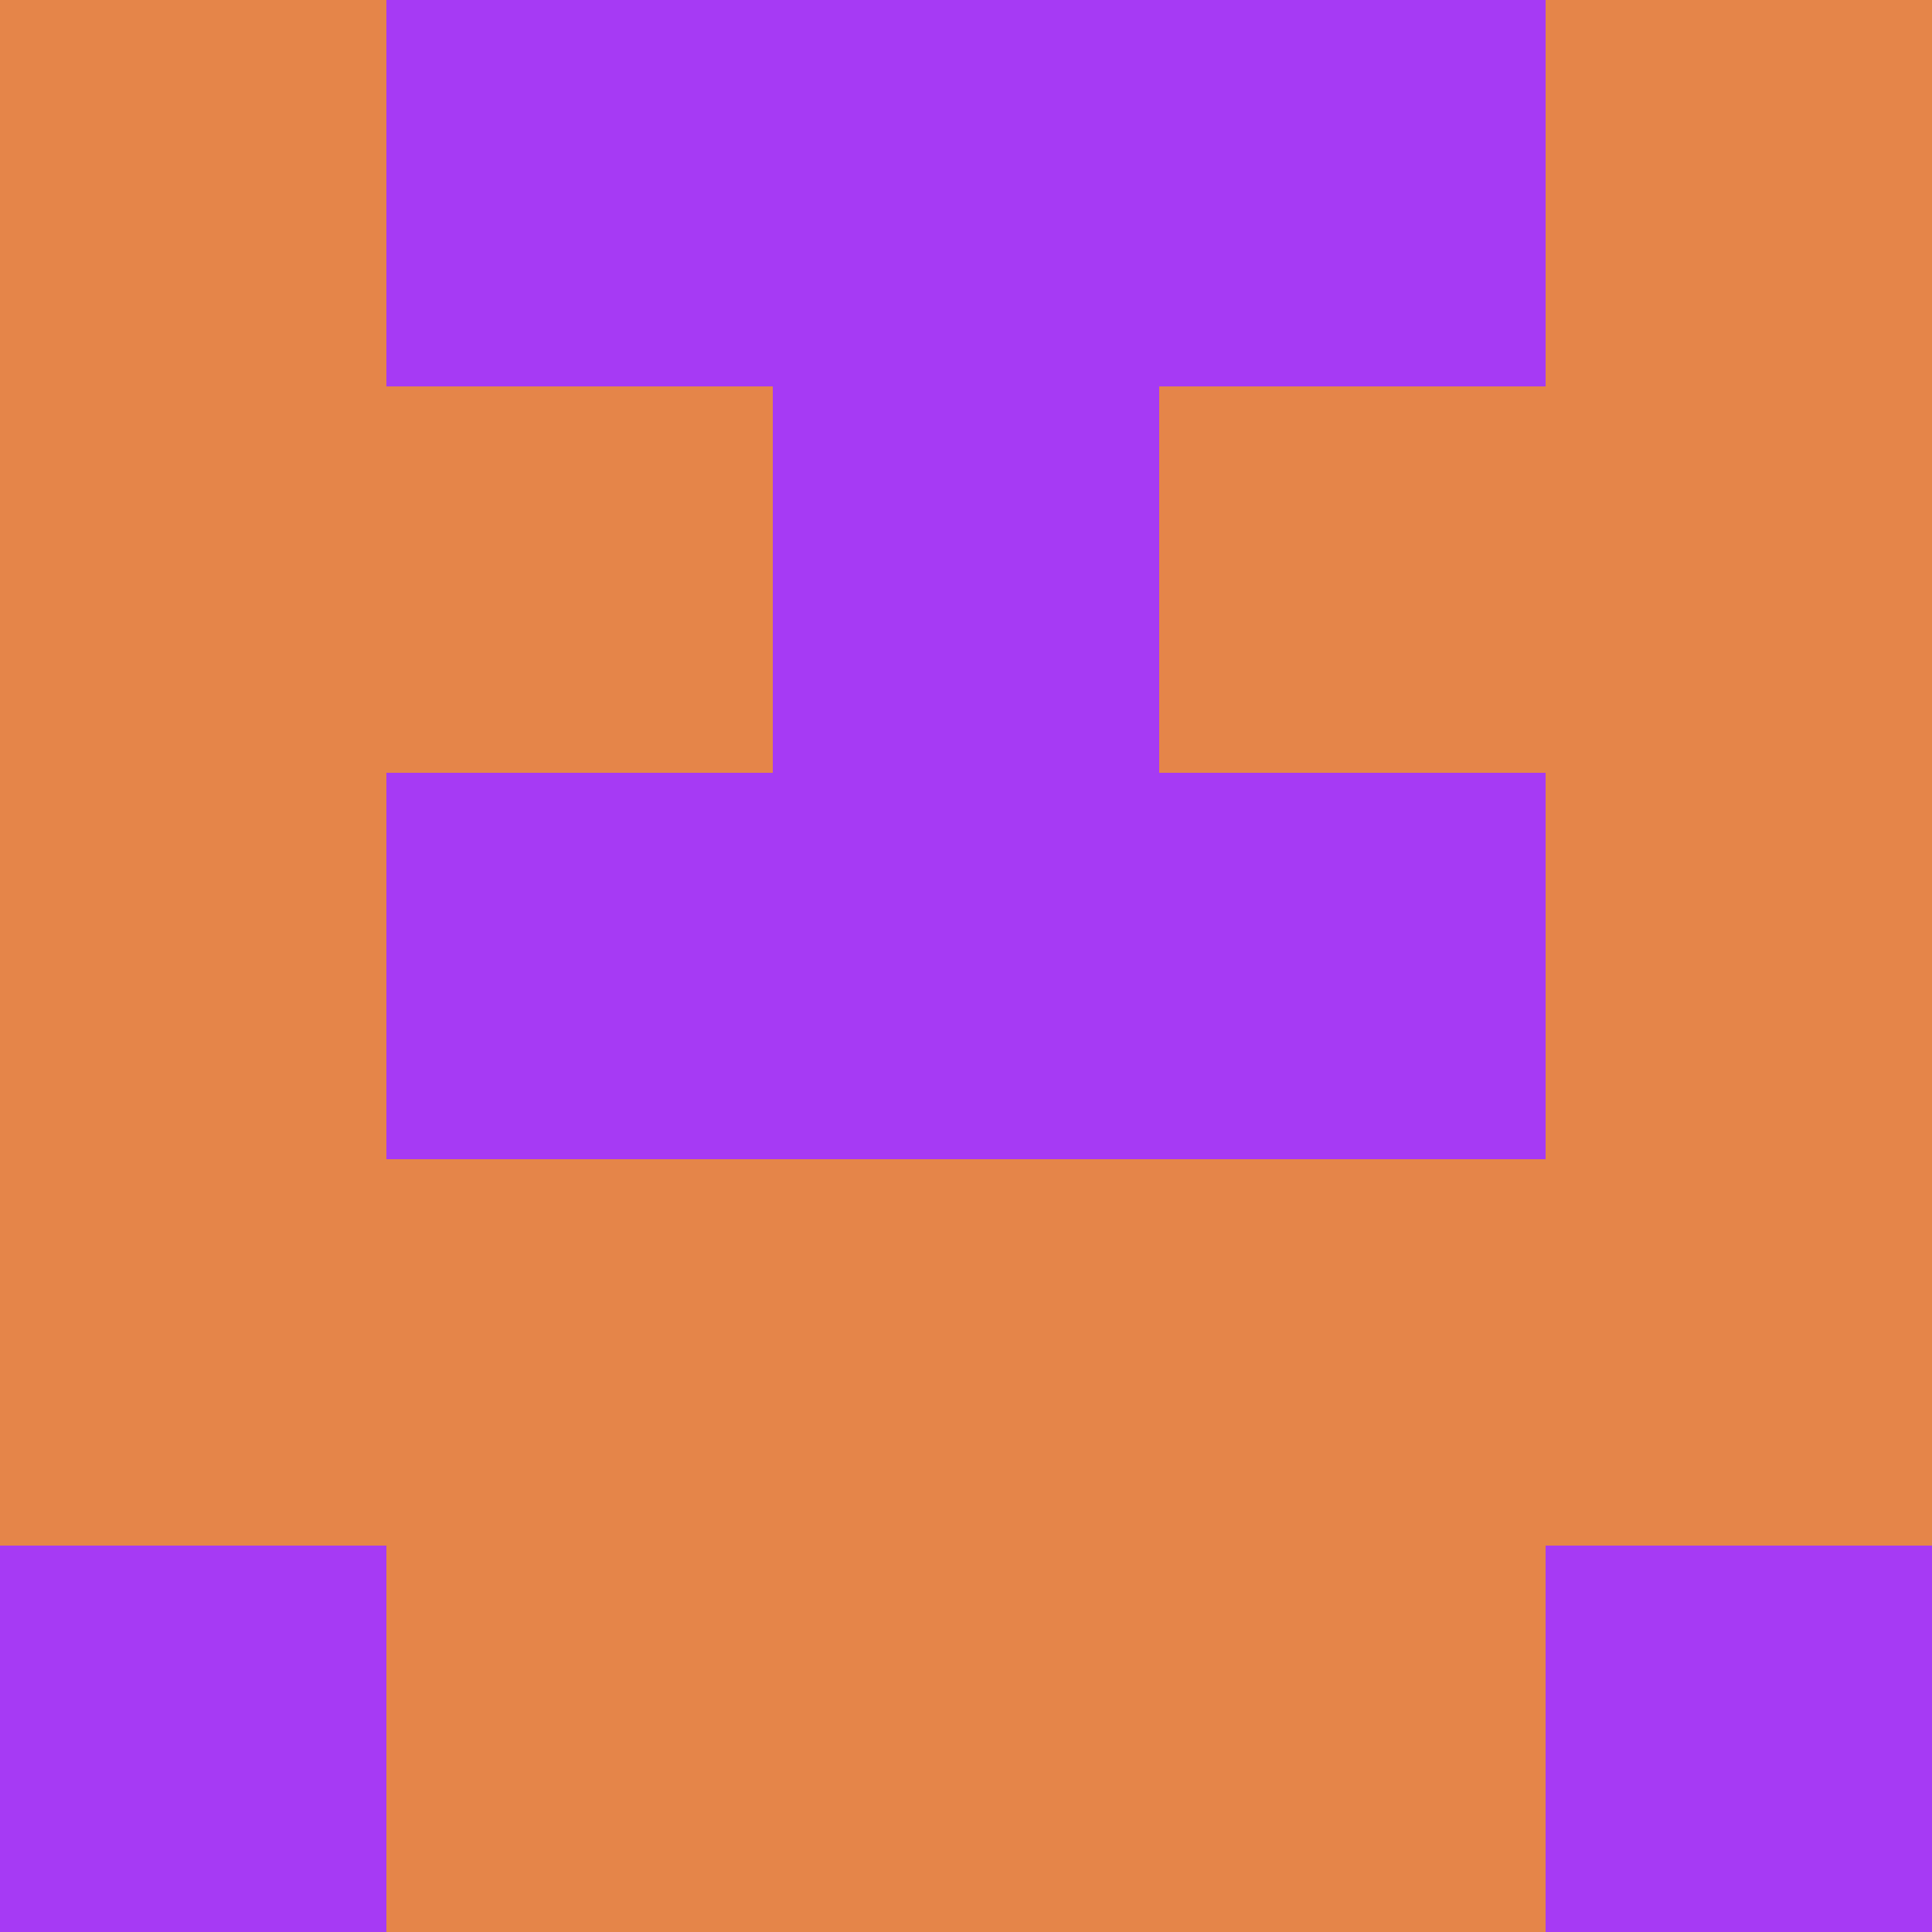 <?xml version="1.0" encoding="utf-8"?>
<!DOCTYPE svg PUBLIC "-//W3C//DTD SVG 20010904//EN"
        "http://www.w3.org/TR/2001/REC-SVG-20010904/DTD/svg10.dtd">

<svg width="400" height="400" viewBox="0 0 5 5"
    xmlns="http://www.w3.org/2000/svg"
    xmlns:xlink="http://www.w3.org/1999/xlink">
            <rect x="0" y="0" width="1" height="1" fill="#E58549" />
        <rect x="0" y="1" width="1" height="1" fill="#E58549" />
        <rect x="0" y="2" width="1" height="1" fill="#E58549" />
        <rect x="0" y="3" width="1" height="1" fill="#E58549" />
        <rect x="0" y="4" width="1" height="1" fill="#A63AF4" />
                <rect x="1" y="0" width="1" height="1" fill="#A63AF4" />
        <rect x="1" y="1" width="1" height="1" fill="#E58549" />
        <rect x="1" y="2" width="1" height="1" fill="#A63AF4" />
        <rect x="1" y="3" width="1" height="1" fill="#E58549" />
        <rect x="1" y="4" width="1" height="1" fill="#E58549" />
                <rect x="2" y="0" width="1" height="1" fill="#A63AF4" />
        <rect x="2" y="1" width="1" height="1" fill="#A63AF4" />
        <rect x="2" y="2" width="1" height="1" fill="#A63AF4" />
        <rect x="2" y="3" width="1" height="1" fill="#E58549" />
        <rect x="2" y="4" width="1" height="1" fill="#E58549" />
                <rect x="3" y="0" width="1" height="1" fill="#A63AF4" />
        <rect x="3" y="1" width="1" height="1" fill="#E58549" />
        <rect x="3" y="2" width="1" height="1" fill="#A63AF4" />
        <rect x="3" y="3" width="1" height="1" fill="#E58549" />
        <rect x="3" y="4" width="1" height="1" fill="#E58549" />
                <rect x="4" y="0" width="1" height="1" fill="#E58549" />
        <rect x="4" y="1" width="1" height="1" fill="#E58549" />
        <rect x="4" y="2" width="1" height="1" fill="#E58549" />
        <rect x="4" y="3" width="1" height="1" fill="#E58549" />
        <rect x="4" y="4" width="1" height="1" fill="#A63AF4" />
        
</svg>


